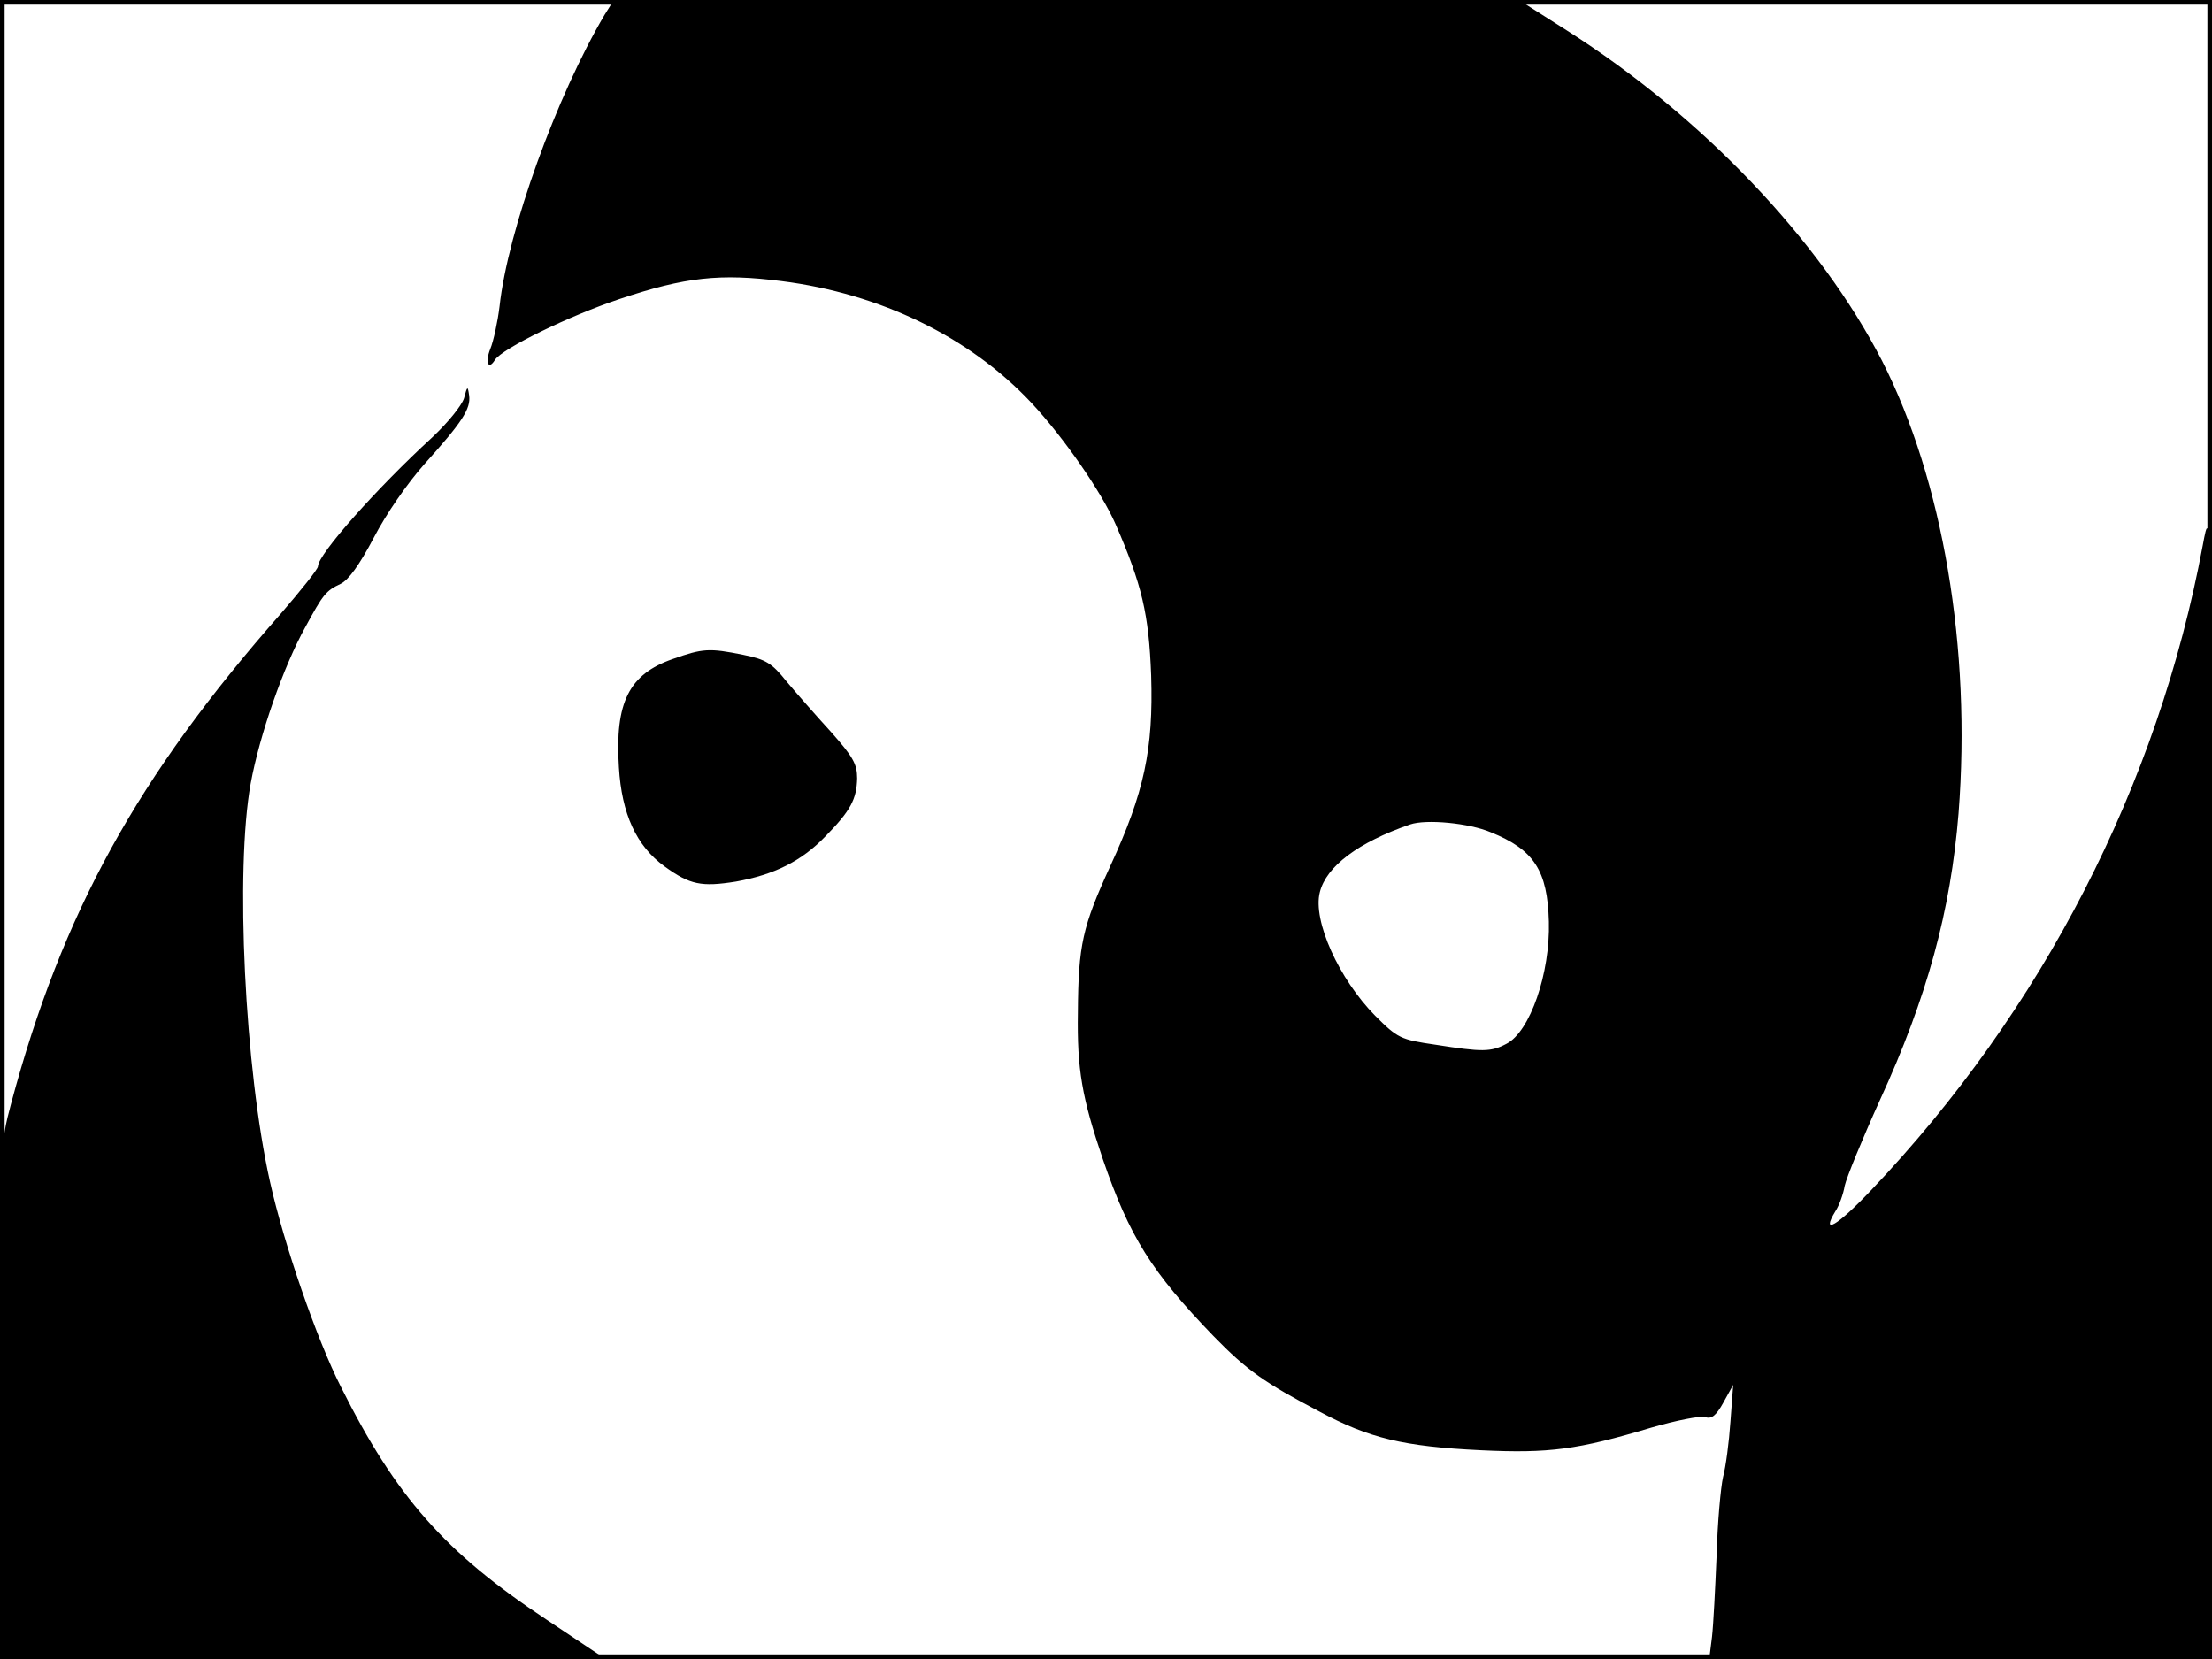 <?xml version="1.0" standalone="no"?>
<!DOCTYPE svg PUBLIC "-//W3C//DTD SVG 20010904//EN"
 "http://www.w3.org/TR/2001/REC-SVG-20010904/DTD/svg10.dtd">
<svg version="1.0" xmlns="http://www.w3.org/2000/svg"
 width="480pt" height="360pt" viewBox="0 0 480 360"
 preserveAspectRatio="xMidYMid meet">
<rect width="1" height="360" fill="#000000"/>
<rect x="479" width="1" height="360" fill="#000000"/>
<rect width="480" height="1" fill="#000000"/>
<rect y="359" width="480" height="1" fill="#000000"/>
<g transform="translate(0,360) scale(0.1,-0.1)"
fill="#000000" stroke="none">
<path d="M1312 3568 c-104 -176 -210 -468 -228 -633 -4 -33 -13 -75 -20 -92
-12 -30 -4 -47 10 -24 16 25 162 96 270 132 143 48 219 56 352 39 214 -27 408
-121 542 -264 71 -76 153 -195 183 -264 57 -131 72 -194 77 -328 5 -160 -15
-254 -89 -414 -60 -131 -69 -170 -70 -317 -2 -124 9 -185 54 -318 58 -169 106
-245 240 -384 73 -75 112 -102 230 -164 108 -58 183 -76 351 -84 147 -7 209 1
369 49 55 16 107 26 117 23 14 -5 24 3 40 32 l21 38 -6 -80 c-3 -44 -10 -98
-16 -120 -5 -22 -12 -98 -14 -170 -3 -72 -7 -151 -10 -177 l-6 -48 546 0 545
0 -1 1258 c-1 1248 -1 1256 -19 1159 -97 -521 -348 -1009 -720 -1400 -73 -77
-110 -99 -77 -45 8 12 17 37 20 55 4 18 38 101 76 185 103 224 154 412 171
623 28 358 -34 723 -166 982 -134 261 -390 530 -684 717 l-104 66 -982 0 -982
0 -20 -32z m1923 -1774 c94 -38 123 -83 126 -194 3 -112 -41 -239 -92 -265
-34 -18 -52 -18 -154 -2 -76 11 -82 14 -131 63 -78 79 -136 206 -120 268 14
56 83 108 196 147 35 12 128 3 175 -17z"/>
<path d="M1007 2736 c-5 -16 -35 -53 -69 -85 -120 -110 -248 -254 -248 -280 0
-6 -37 -52 -81 -103 -310 -352 -474 -648 -585 -1063 -24 -90 -24 -91 -24 -625
0 -294 3 -545 6 -558 l6 -22 651 0 651 0 -129 86 c-219 145 -326 266 -445 504
-52 102 -124 310 -154 445 -55 245 -76 678 -42 865 19 104 71 254 119 340 38
70 44 78 76 93 17 8 41 41 72 100 27 52 72 117 110 160 82 91 101 120 97 149
-3 21 -4 21 -11 -6z"/>
<path d="M1460 2170 c-95 -33 -126 -94 -117 -235 6 -101 38 -171 99 -215 55
-40 80 -45 155 -33 83 15 142 44 194 98 55 56 68 81 69 126 0 31 -9 47 -57
101 -32 35 -75 84 -96 109 -32 40 -45 48 -94 58 -74 15 -88 14 -153 -9z"/>
</g>
</svg>
